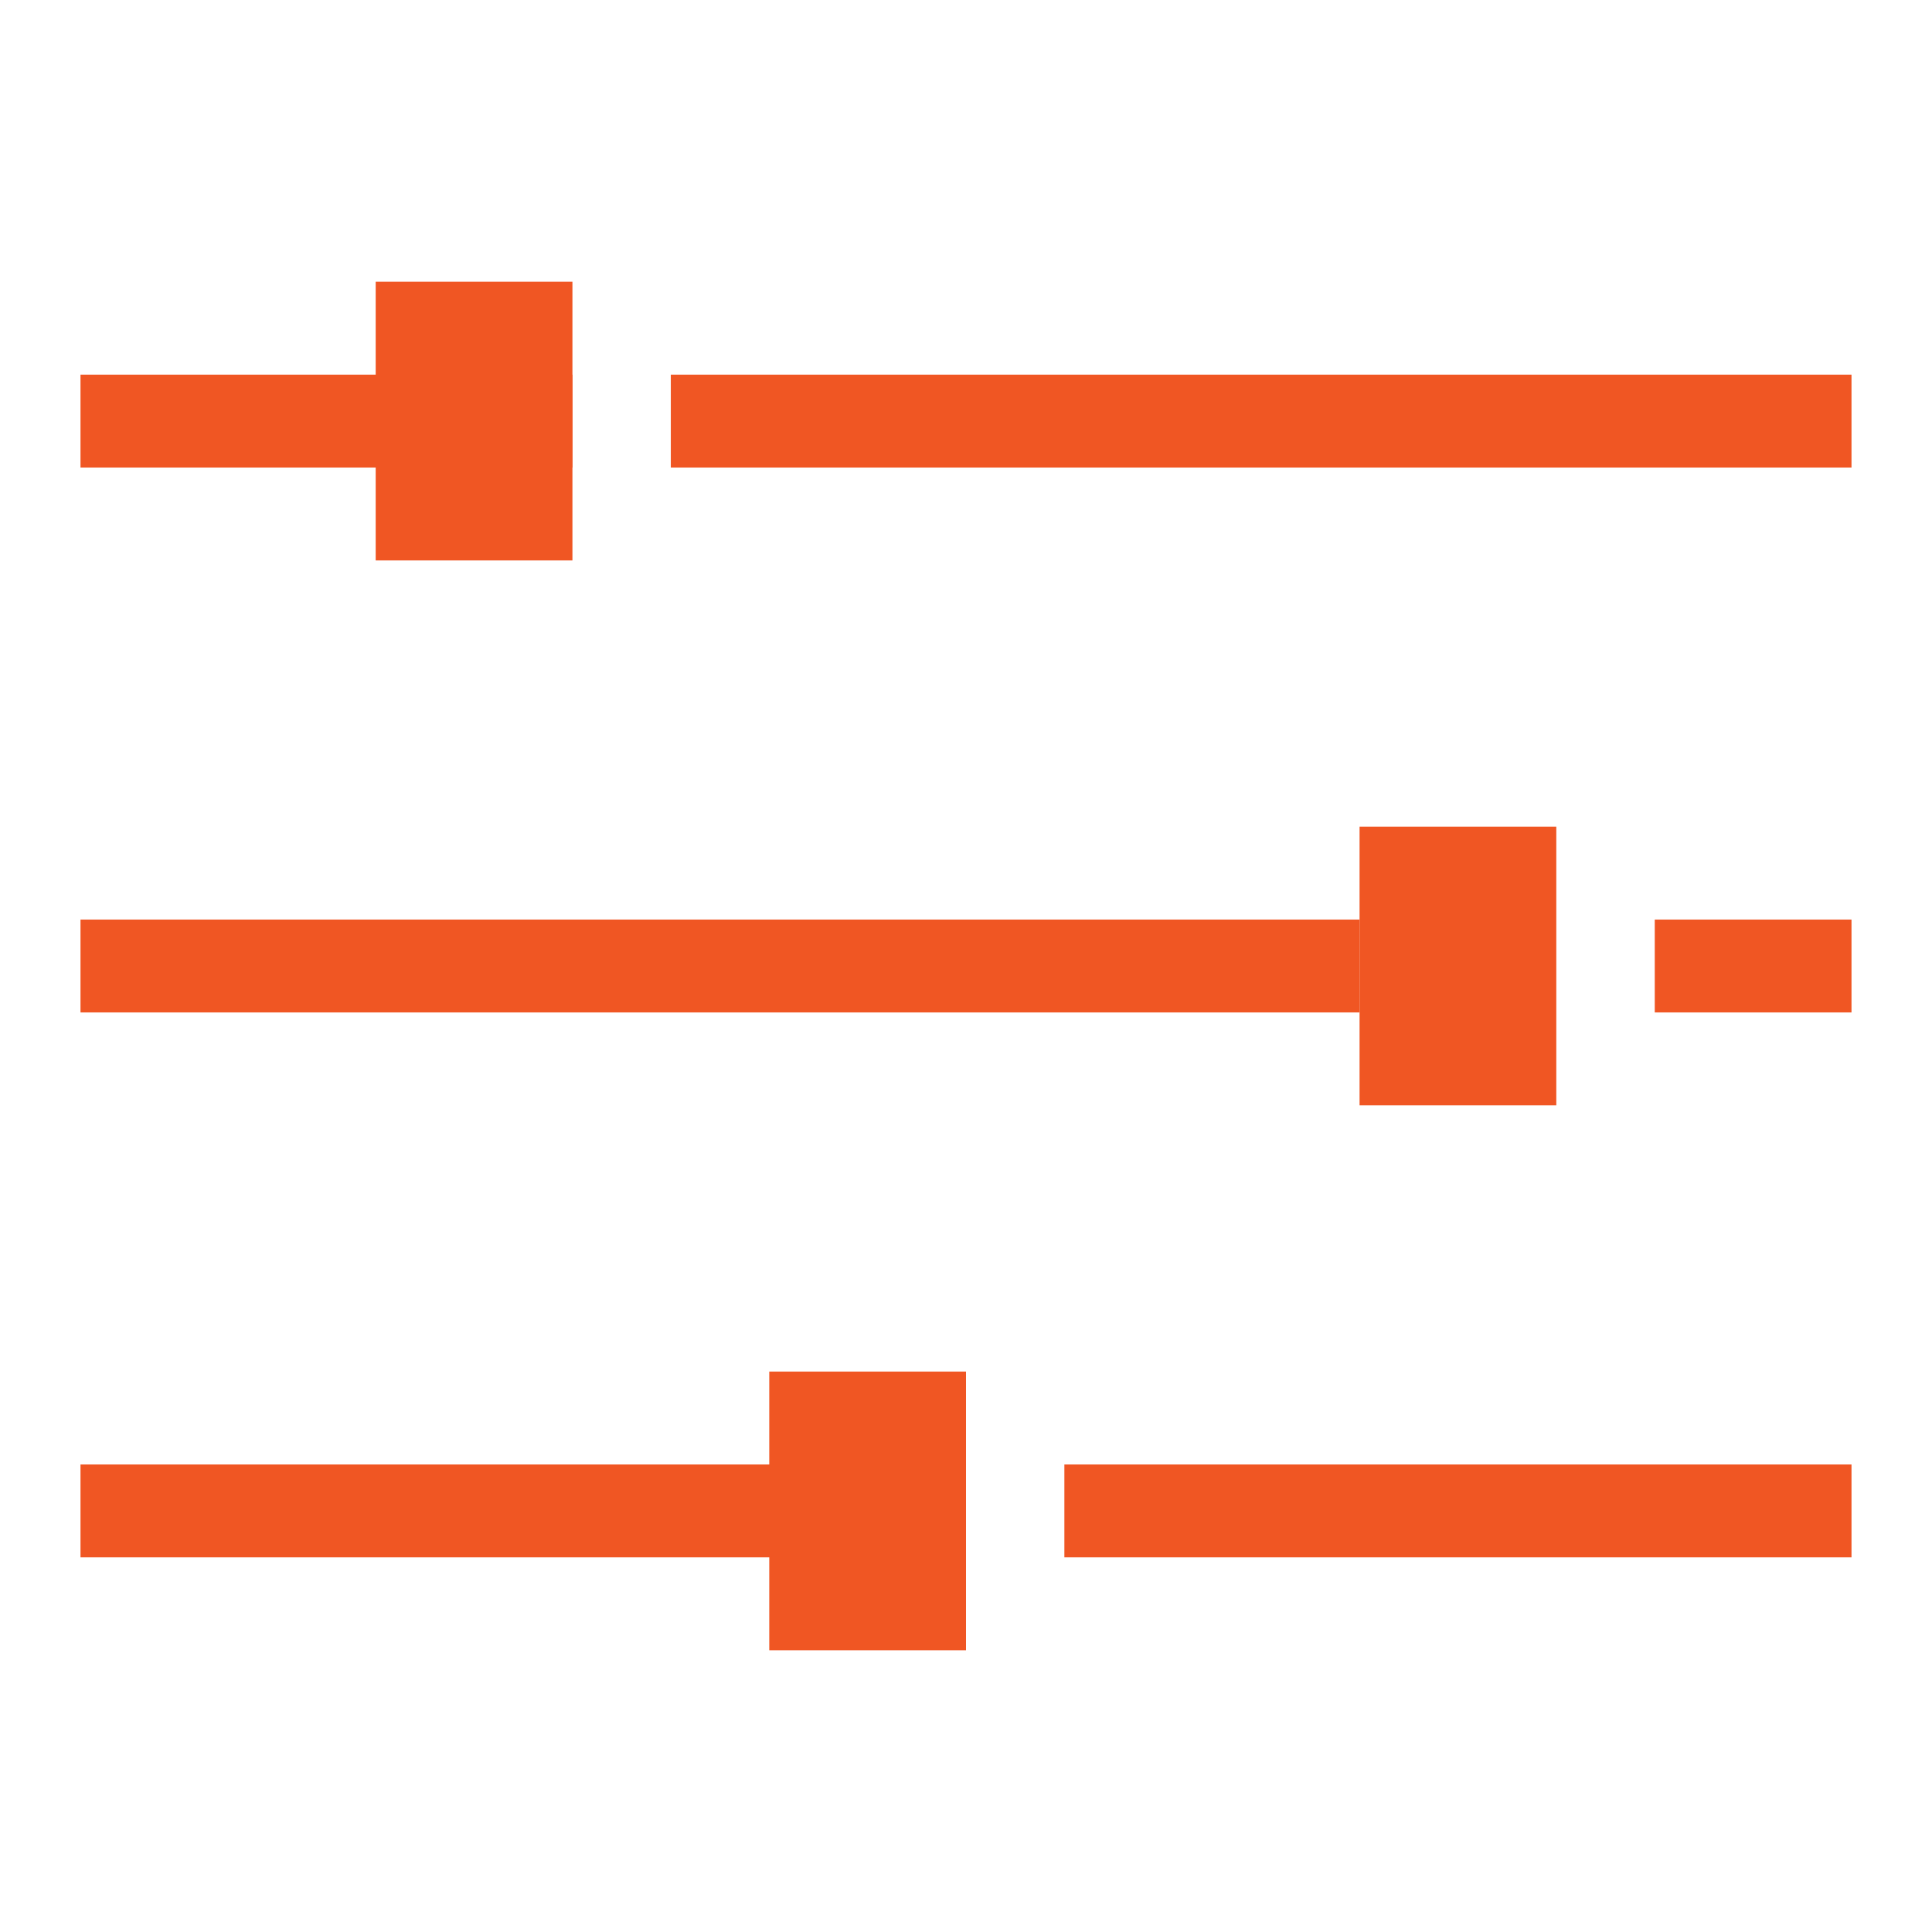 <?xml version="1.0" encoding="UTF-8"?>
<svg width="24px" height="24px" viewBox="0 0 24 24" version="1.1" xmlns="http://www.w3.org/2000/svg" xmlns:xlink="http://www.w3.org/1999/xlink">
    <!-- Generator: Sketch 42 (36781) - http://www.bohemiancoding.com/sketch -->
    <title>icon_basic_01</title>
    <desc>Created with Sketch.</desc>
    <defs></defs>
    <g id="Symbols" stroke="none" stroke-width="1" fill="none" fill-rule="evenodd">
        <g id="icon_basic_01" fill="#F05623">
            <g id="Group-2" transform="translate(1, 3.5)">
                <rect id="Rectangle-9" x="7.333" y="1.154" width="14.667" height="1.154"></rect>
                <rect id="Rectangle-9" x="0" y="1.154" width="6.111" height="1.154"></rect>
                <rect id="Rectangle-9" x="19.556" y="7.923" width="2.444" height="1.154"></rect>
                <rect id="Rectangle-9" x="0" y="7.923" width="15.889" height="1.154"></rect>
                <rect id="Rectangle-9" x="0" y="14.692" width="9.778" height="1.154"></rect>
                <rect id="Rectangle-9" x="12.222" y="14.692" width="9.778" height="1.154"></rect>
                <rect id="Rectangle" x="3.667" y="0" width="2.444" height="3.462"></rect>
                <rect id="Rectangle" x="15.889" y="6.769" width="2.444" height="3.462"></rect>
                <rect id="Rectangle" x="8.556" y="13.538" width="2.444" height="3.462"></rect>
            </g>
        </g>
    </g>
</svg>